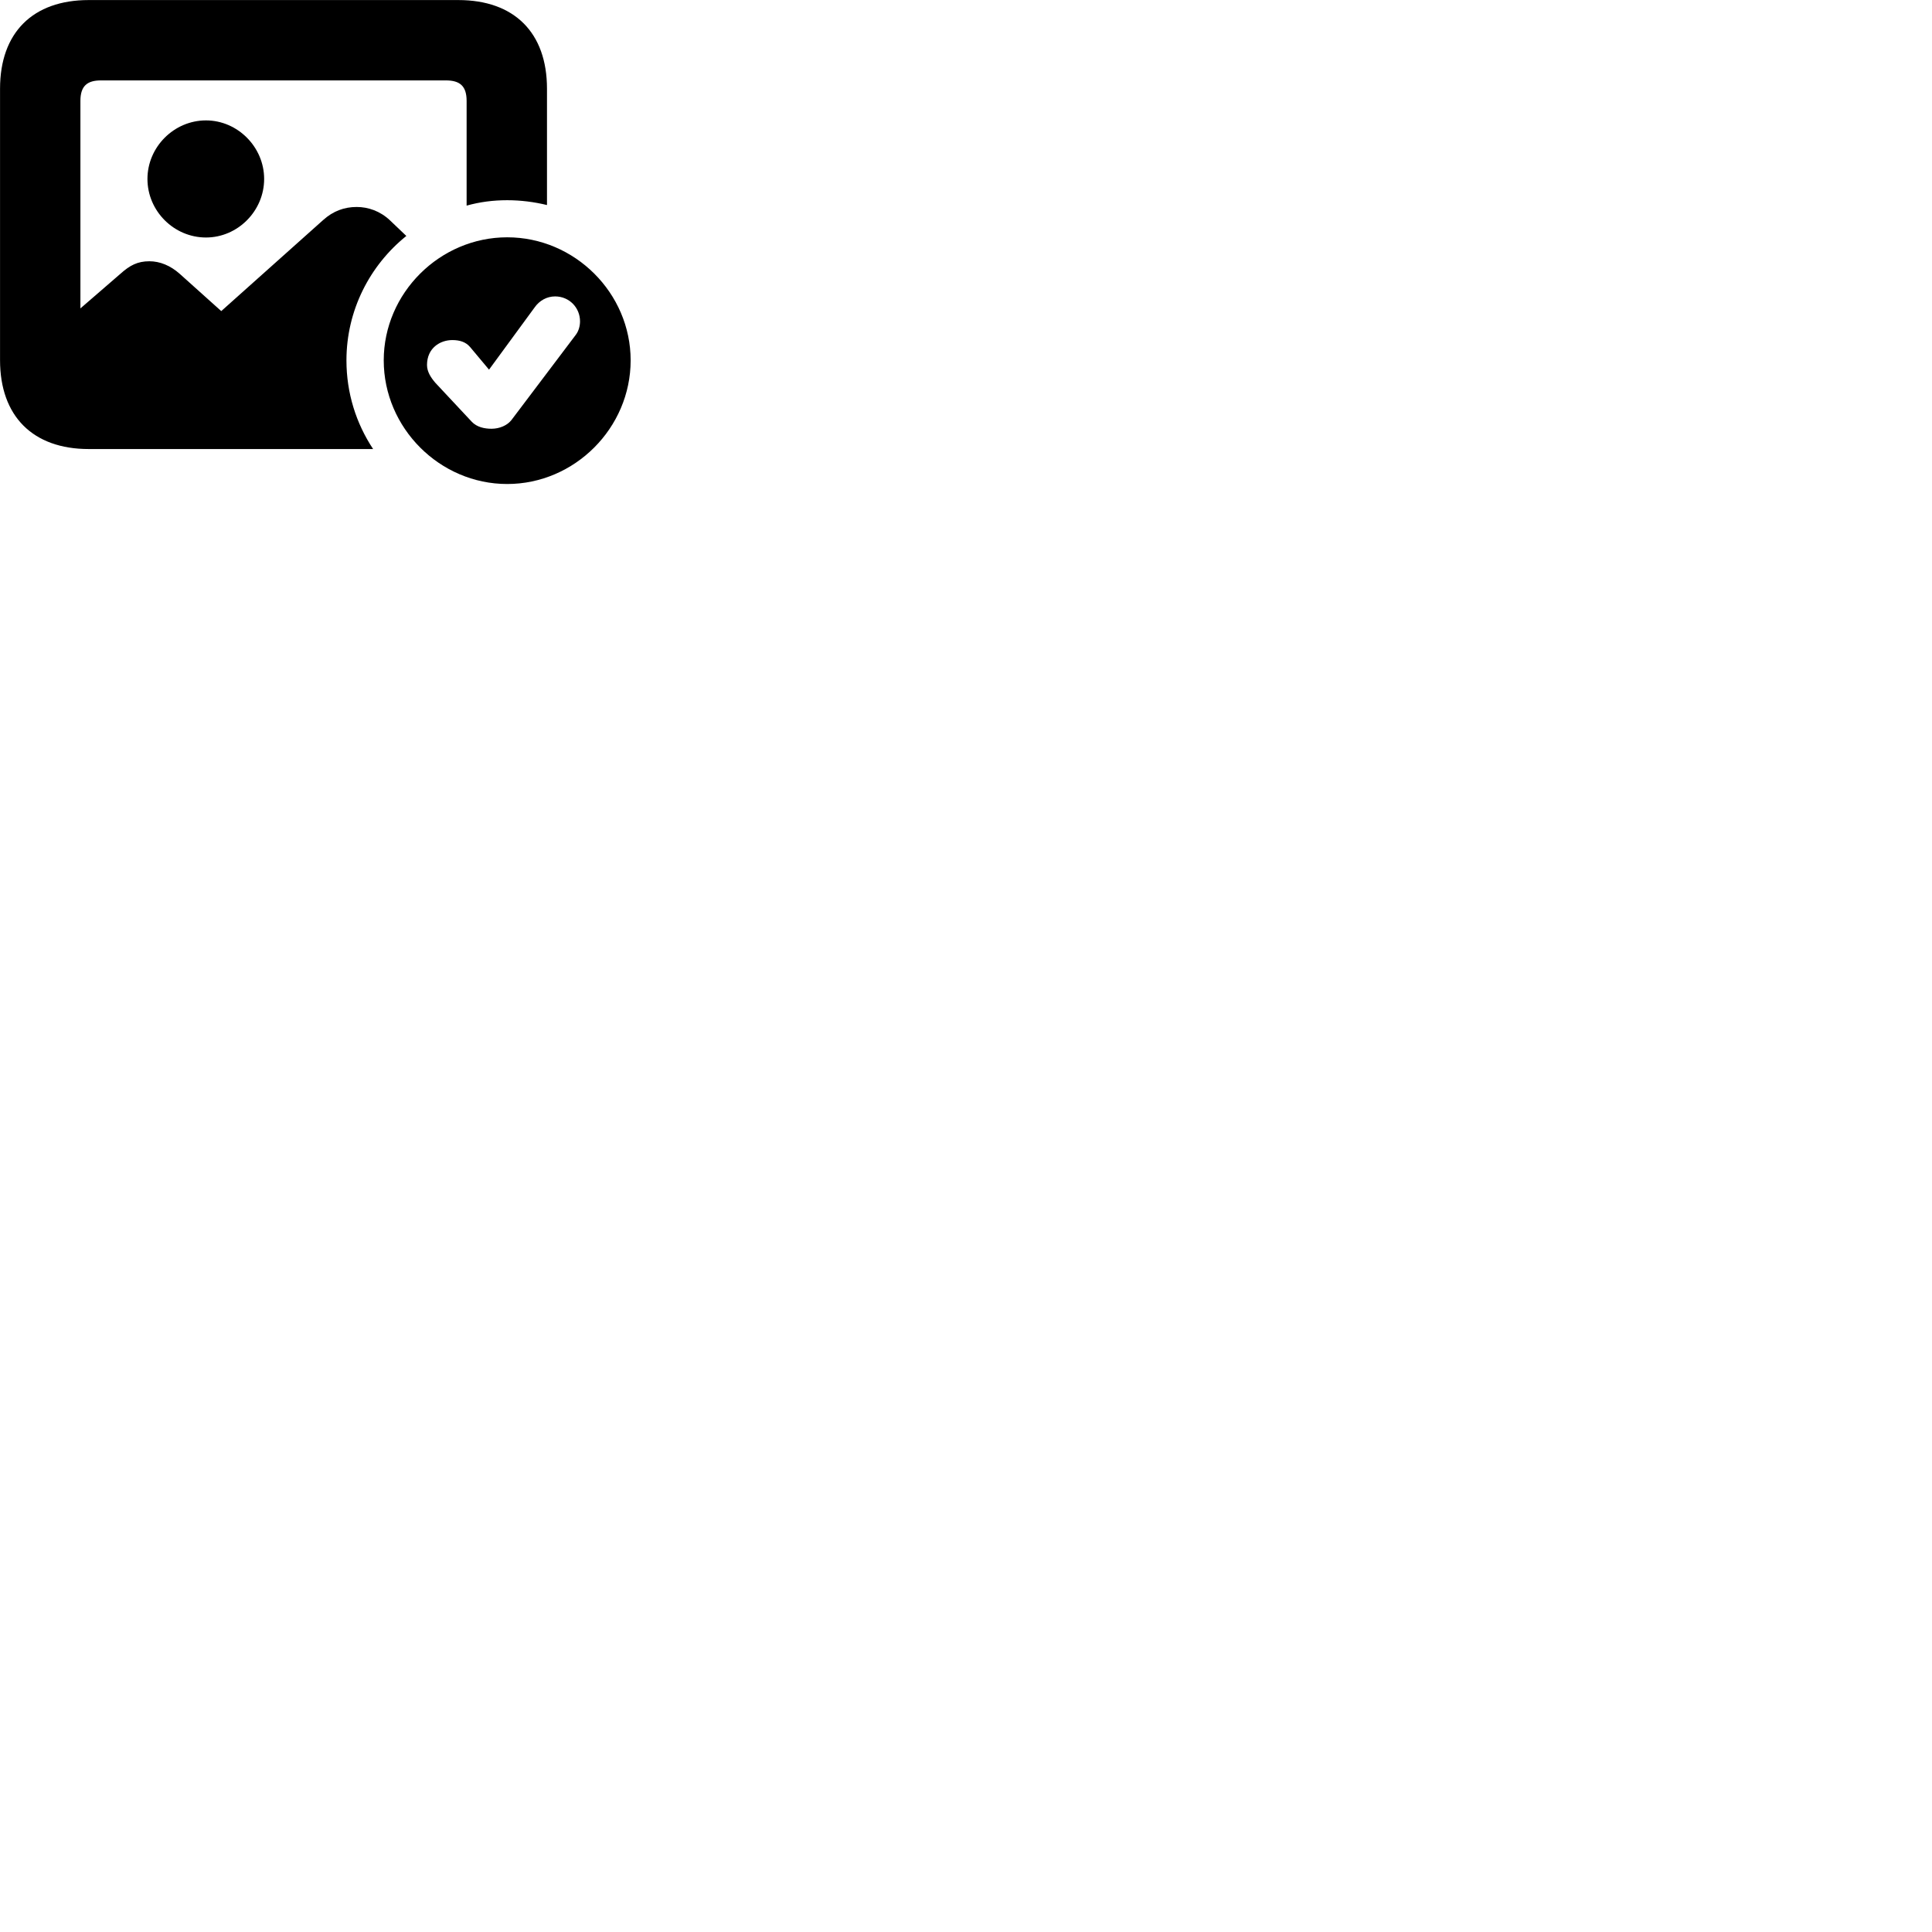 
        <svg xmlns="http://www.w3.org/2000/svg" viewBox="0 0 100 100">
            <path d="M4.592 23.242H19.312C18.432 21.913 17.932 20.343 17.932 18.652C17.932 16.062 19.142 13.732 21.032 12.213L20.182 11.402C19.672 10.922 19.052 10.713 18.462 10.713C17.822 10.713 17.242 10.922 16.722 11.393L11.452 16.102L9.312 14.182C8.822 13.742 8.272 13.523 7.732 13.523C7.122 13.523 6.722 13.732 6.232 14.172L4.162 15.963V5.223C4.162 4.452 4.512 4.162 5.222 4.162H23.082C23.802 4.162 24.152 4.452 24.152 5.223V10.643C24.832 10.453 25.522 10.363 26.252 10.363C26.962 10.363 27.652 10.453 28.312 10.613V4.593C28.312 1.683 26.612 0.003 23.722 0.003H4.592C1.702 0.003 0.002 1.683 0.002 4.593V18.642C0.002 21.543 1.702 23.242 4.592 23.242ZM10.662 12.293C12.302 12.293 13.672 10.922 13.672 9.262C13.672 7.612 12.302 6.232 10.662 6.232C9.002 6.232 7.632 7.612 7.632 9.262C7.632 10.922 9.002 12.293 10.662 12.293ZM26.252 25.052C29.742 25.052 32.642 22.152 32.642 18.652C32.642 15.172 29.752 12.283 26.252 12.283C22.762 12.283 19.862 15.172 19.862 18.652C19.862 22.152 22.762 25.052 26.252 25.052ZM25.442 22.192C25.082 22.192 24.682 22.113 24.412 21.823L22.532 19.812C22.302 19.543 22.102 19.242 22.102 18.892C22.102 18.012 22.782 17.602 23.412 17.602C23.782 17.602 24.102 17.692 24.332 17.962L25.312 19.133L27.672 15.912C27.922 15.553 28.312 15.342 28.732 15.342C29.462 15.342 30.022 15.922 30.022 16.633C30.022 16.852 29.962 17.122 29.802 17.332L26.472 21.742C26.252 22.023 25.852 22.192 25.442 22.192Z" />
        </svg>
    
